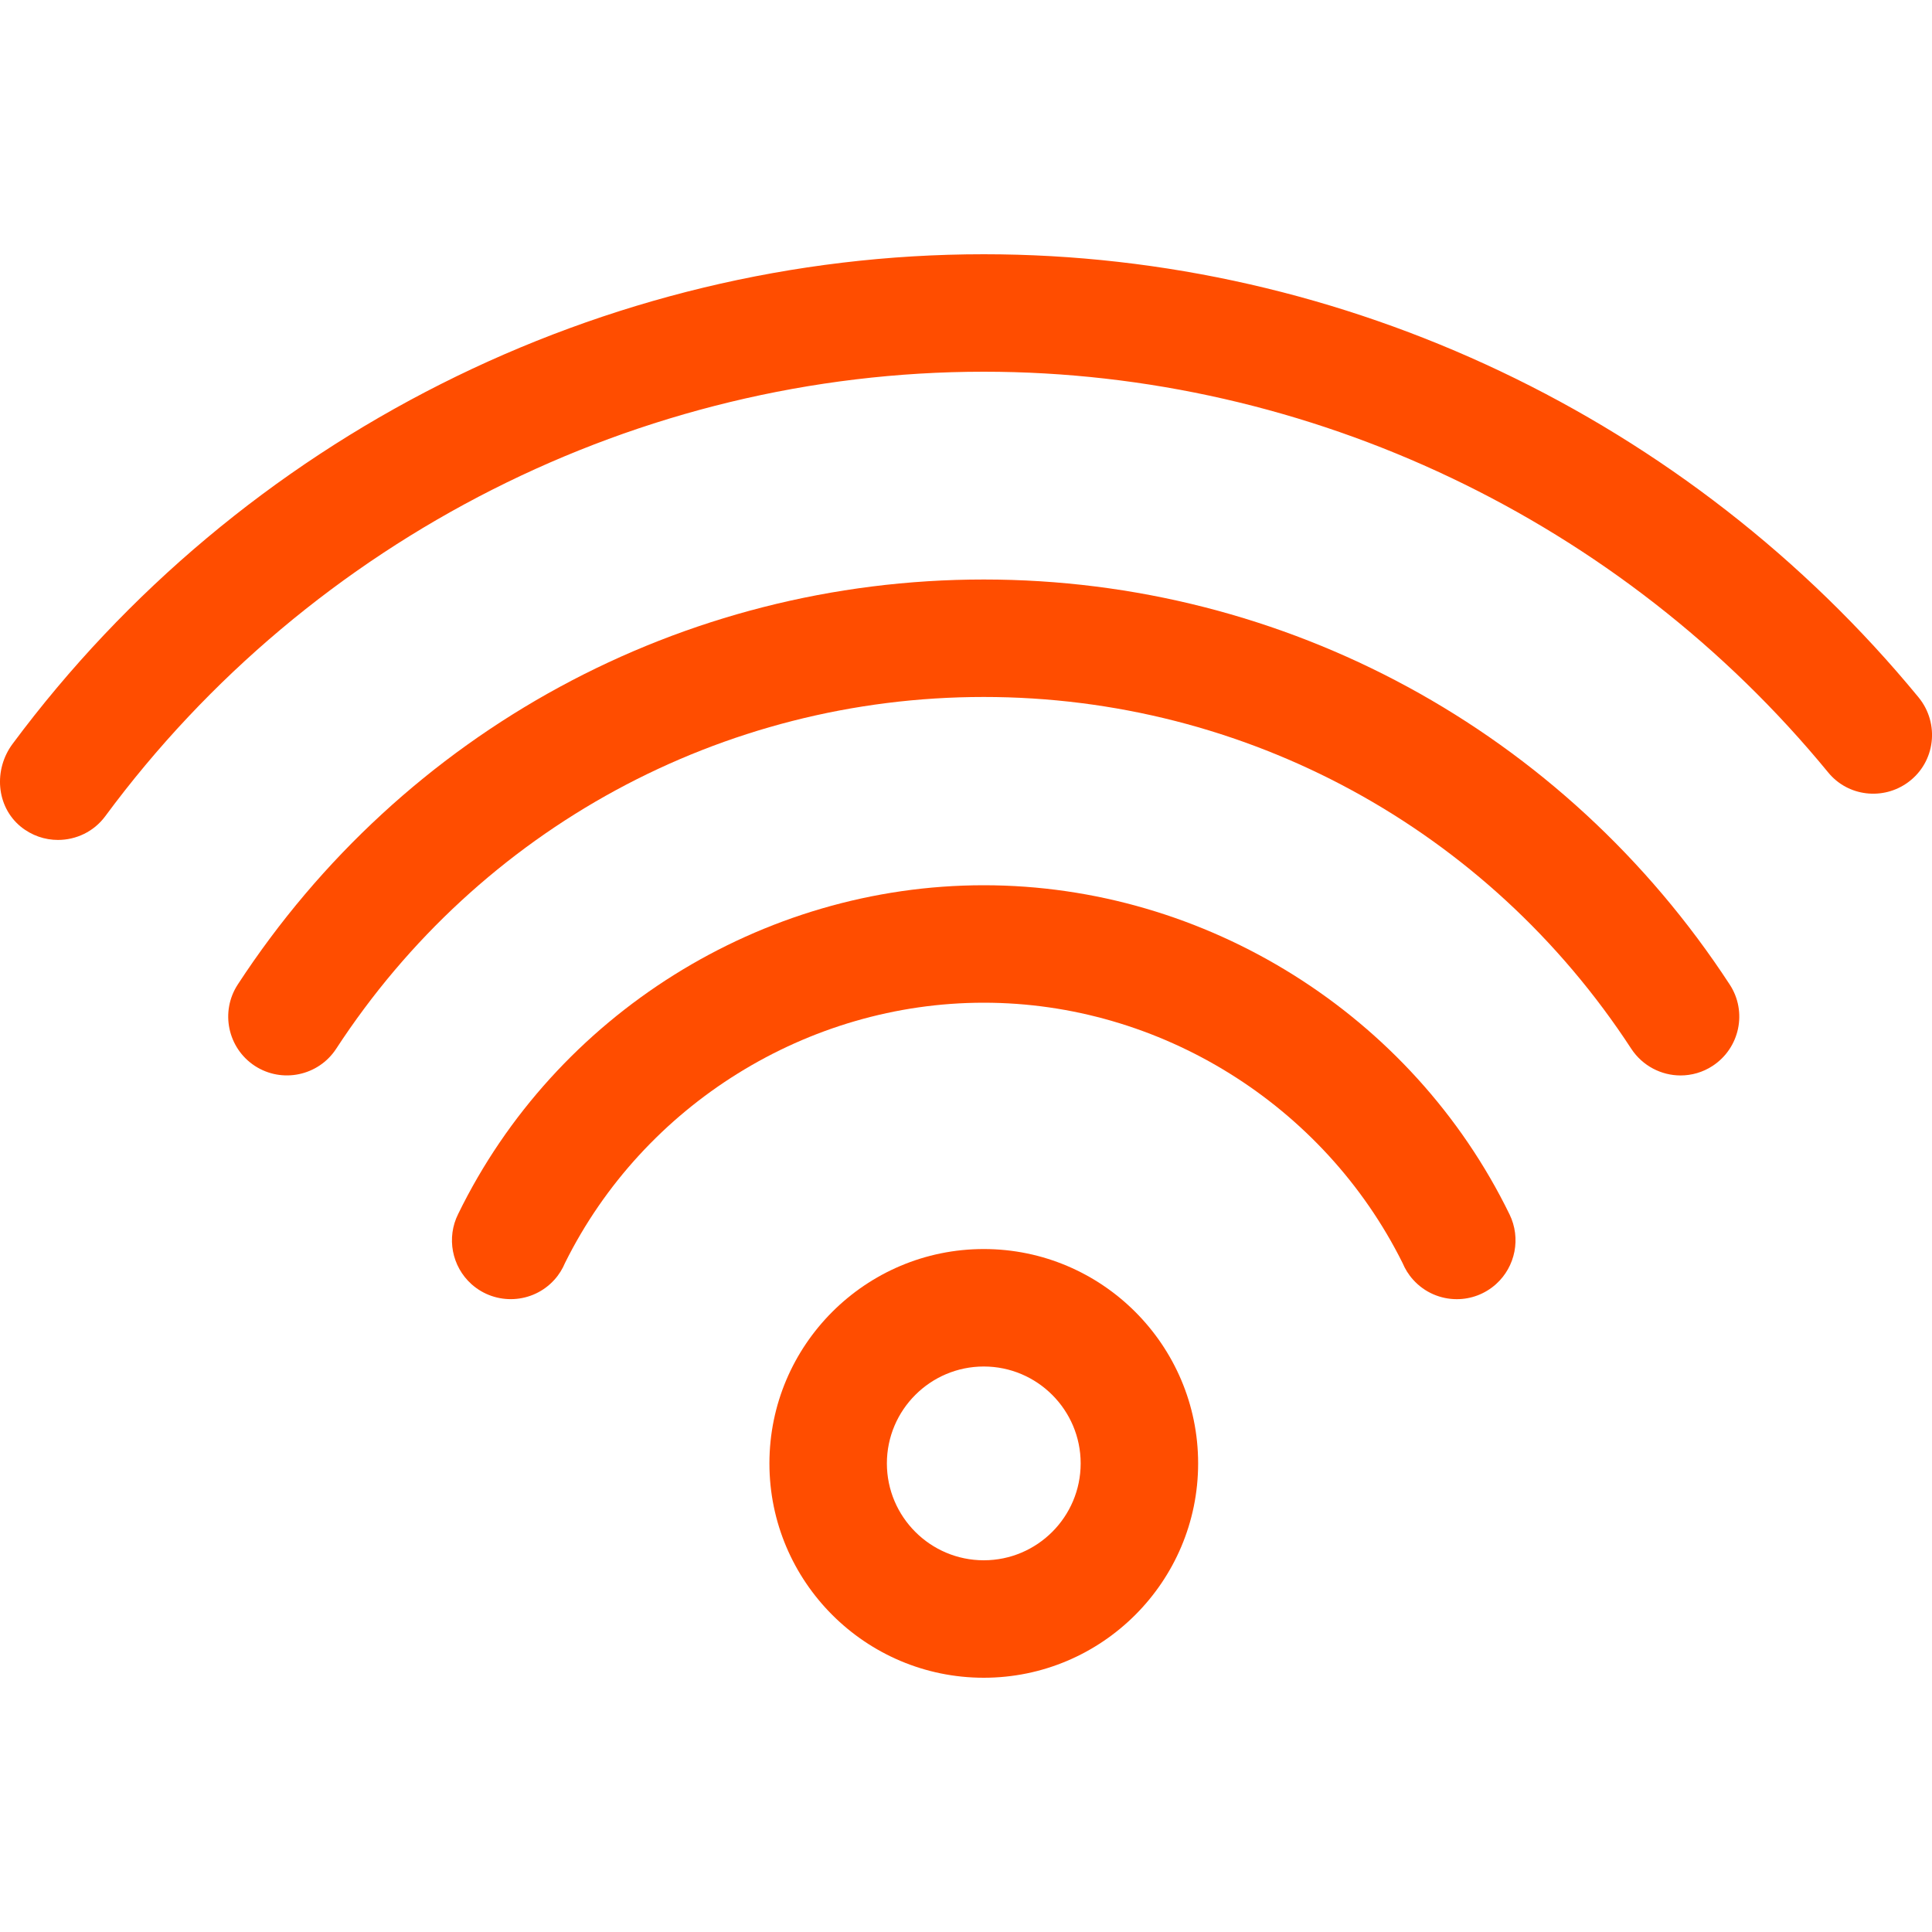 <svg width="20" height="20" viewBox="0 0 20 20" fill="none" xmlns="http://www.w3.org/2000/svg">
<g clip-path="url(#clip0_34003_2)">
<path d="M10.184 12.93C8.96 12.93 7.965 13.925 7.965 15.149C7.965 16.373 8.96 17.368 10.184 17.368C11.407 17.368 12.403 16.373 12.403 15.149C12.403 13.925 11.407 12.93 10.184 12.93ZM10.184 16.152C9.631 16.152 9.181 15.702 9.181 15.149C9.181 14.596 9.631 14.146 10.184 14.146C10.737 14.146 11.187 14.596 11.187 15.149C11.187 15.702 10.737 16.152 10.184 16.152Z" fill="#FF4D00"/>
<path d="M10.184 2.632C6.244 2.632 2.488 4.526 0.13 7.701C-0.067 7.966 -0.041 8.346 0.213 8.556C0.328 8.65 0.465 8.695 0.6 8.695C0.787 8.695 0.971 8.61 1.09 8.449C3.218 5.568 6.618 3.848 10.184 3.848C13.559 3.848 16.786 5.389 18.926 7.997C19.13 8.246 19.495 8.288 19.754 8.097C20.036 7.889 20.082 7.488 19.86 7.218C17.489 4.335 13.919 2.632 10.184 2.632Z" fill="#FF4D00"/>
<path d="M10.184 5.999C7.062 5.999 4.175 7.566 2.461 10.192C2.278 10.473 2.357 10.85 2.638 11.034C2.919 11.217 3.296 11.138 3.48 10.857C4.968 8.576 7.474 7.215 10.184 7.215C12.893 7.215 15.399 8.576 16.887 10.857C17.004 11.035 17.199 11.133 17.397 11.133C17.511 11.133 17.627 11.101 17.729 11.034C18.01 10.85 18.09 10.473 17.906 10.192C16.192 7.566 13.305 5.999 10.184 5.999Z" fill="#FF4D00"/>
<path d="M10.184 9.164C7.886 9.164 5.75 10.502 4.743 12.567C4.62 12.812 4.677 13.11 4.88 13.293C5.13 13.517 5.514 13.497 5.739 13.248C5.787 13.195 5.823 13.136 5.849 13.074C6.662 11.436 8.36 10.38 10.184 10.38C12.006 10.38 13.702 11.434 14.519 13.074C14.545 13.136 14.581 13.195 14.629 13.248C14.749 13.381 14.914 13.449 15.081 13.449C15.226 13.449 15.371 13.397 15.487 13.293C15.689 13.111 15.746 12.816 15.627 12.572C14.618 10.502 12.481 9.164 10.184 9.164Z" fill="#FF4D00"/>
</g>
<defs>
<clipPath id="clip0_34003_2">
<rect width="20" height="20" fill="white"/>
</clipPath>
</defs>
</svg>
